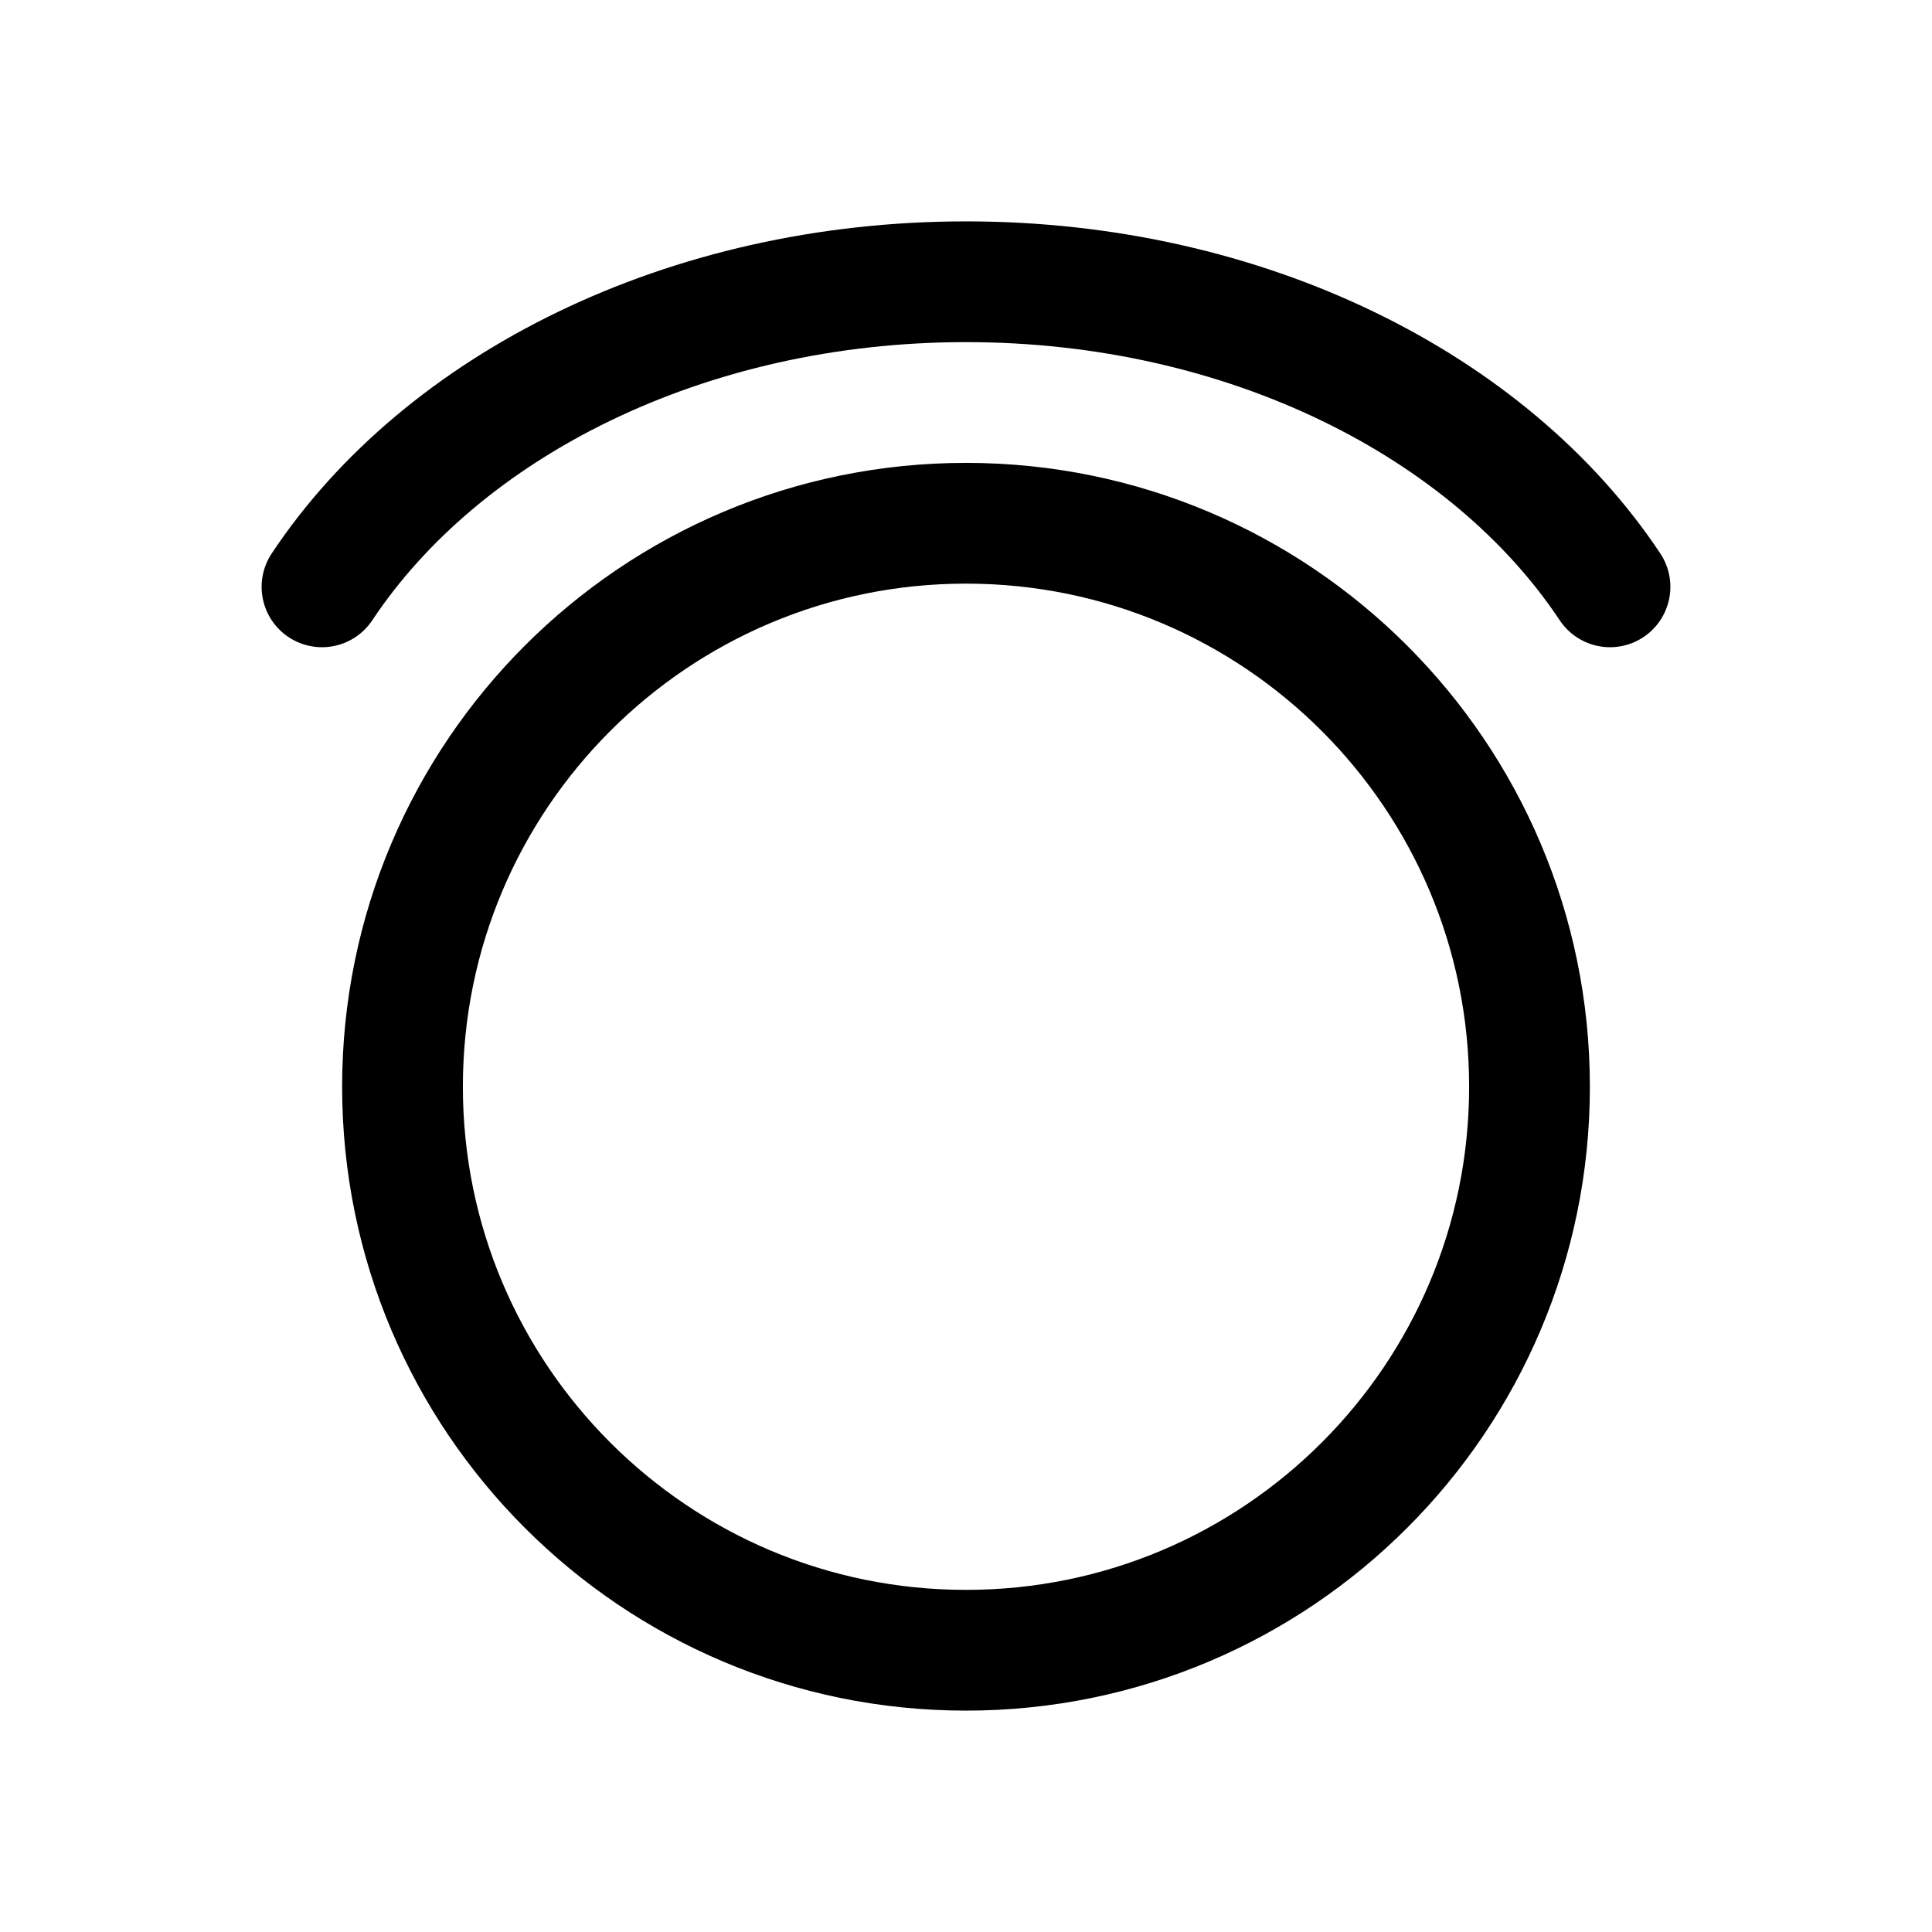 <svg width="24" height="24" viewBox="0 0 24 24" fill="none" xmlns="http://www.w3.org/2000/svg">
<path d="M4 7.29C5.496 5.039 8.517 3.5 12 3.5C15.483 3.5 18.504 5.039 20 7.29M19 13.5C19 17.366 15.866 20.5 12 20.5C8.134 20.5 5 17.366 5 13.5C5 9.634 8.134 6.5 12 6.5C15.866 6.5 19 9.634 19 13.5Z" stroke="black" stroke-width="1.5" stroke-linecap="round" stroke-linejoin="round"/>
</svg>
